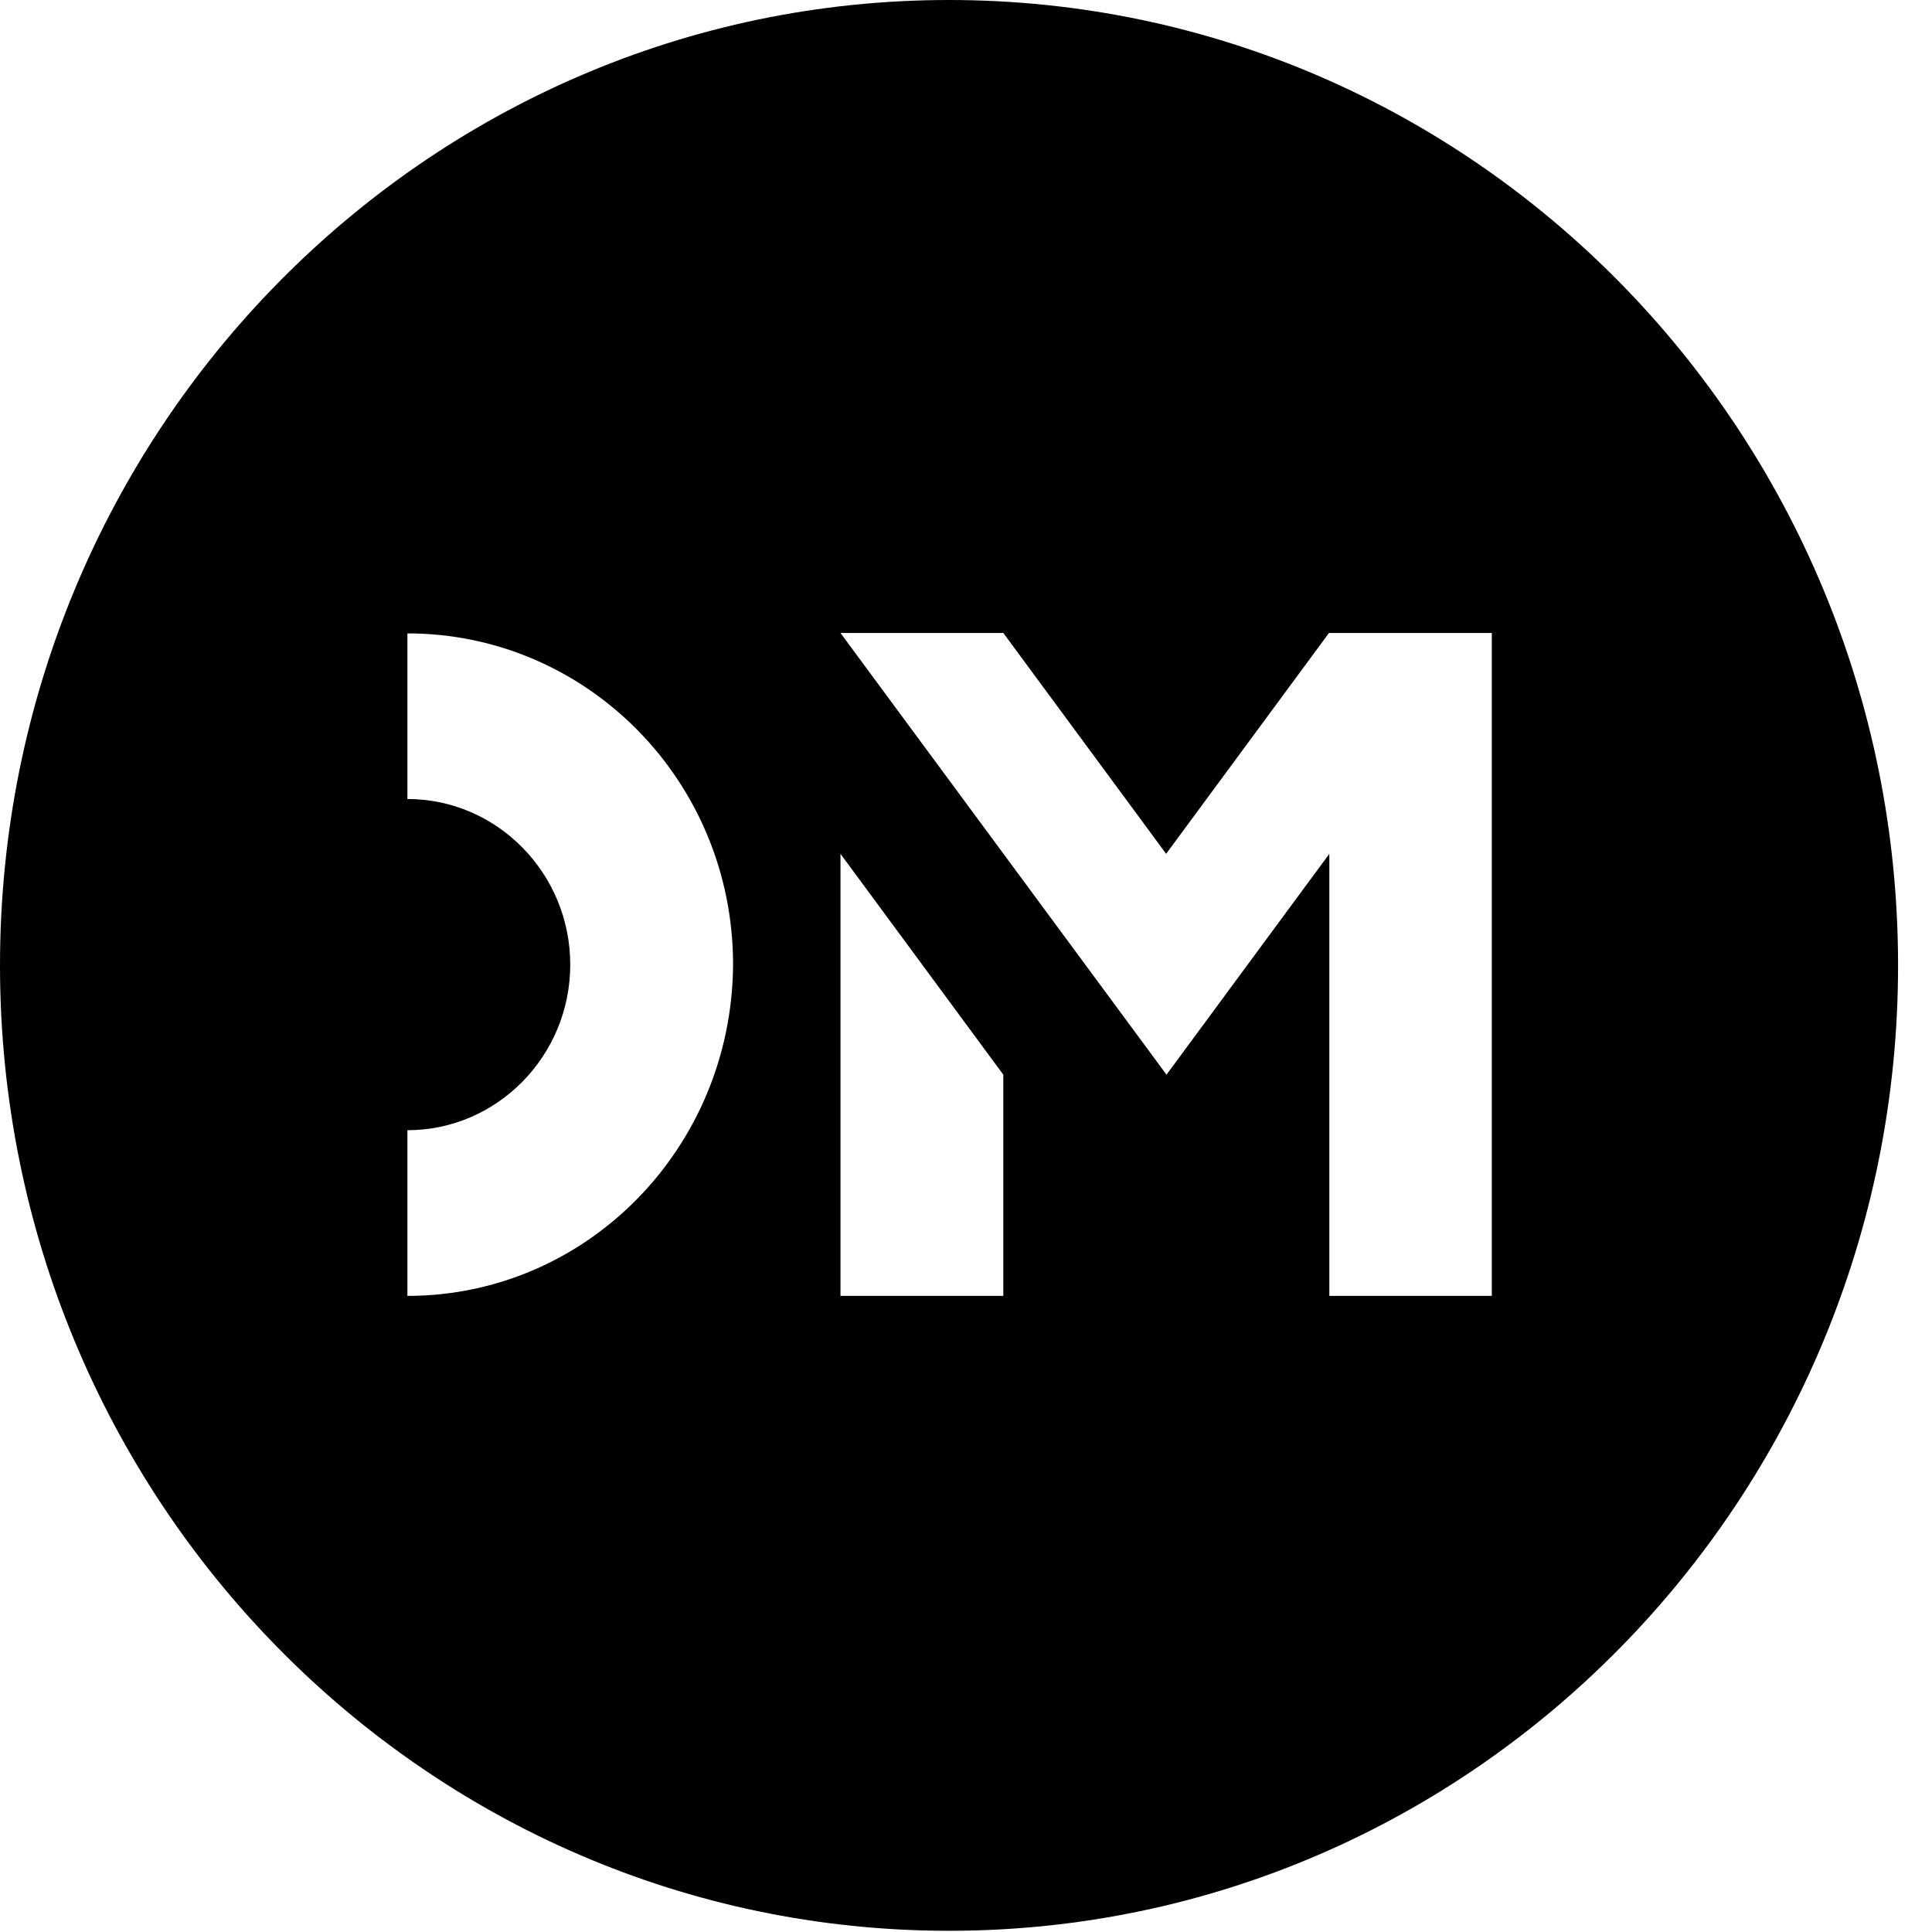 <?xml version="1.0" encoding="UTF-8"?>
<svg width="32px" height="32px" viewBox="0 0 32 32" version="1.1" xmlns="http://www.w3.org/2000/svg" xmlns:xlink="http://www.w3.org/1999/xlink">
    <!-- Generator: Sketch 40.3 (33839) - http://www.bohemiancoding.com/sketch -->
    <title>dm</title>
    <desc>Created with Sketch.</desc>
    <defs></defs>
    <g id="Screens" stroke="none" stroke-width="1" fill="none" fill-rule="evenodd">
        <g id="Desktop-Copy-4" transform="translate(-442, -3081)" fill="#000000">
            <g id="dm" transform="translate(442, 3081)">
                <g id="Layer_1">
                    <path d="M15.719,0 C7.042,0 0,7.163 0,15.99 C0,24.817 7.042,31.98 15.719,31.98 C24.396,31.98 31.438,24.817 31.438,15.99 C31.438,7.163 24.403,0 15.719,0 L15.719,0 Z M6.748,21.464 L6.748,18.72 C8.234,18.72 9.445,17.489 9.445,15.977 C9.445,14.466 8.234,13.234 6.748,13.234 L6.748,10.491 C9.72,10.491 12.142,12.935 12.142,15.977 C12.123,19.013 9.72,21.464 6.748,21.464 L6.748,21.464 Z M16.618,21.464 L13.921,21.464 L13.921,14.142 L16.618,17.8 L16.618,21.464 L16.618,21.464 Z M24.715,21.464 L22.018,21.464 L22.018,14.142 L19.321,17.8 L13.921,10.484 L16.618,10.484 L19.315,14.142 L22.012,10.484 L24.709,10.484 L24.709,21.464 L24.715,21.464 Z" id="Shape"></path>
                </g>
            </g>
        </g>
    </g>
</svg>